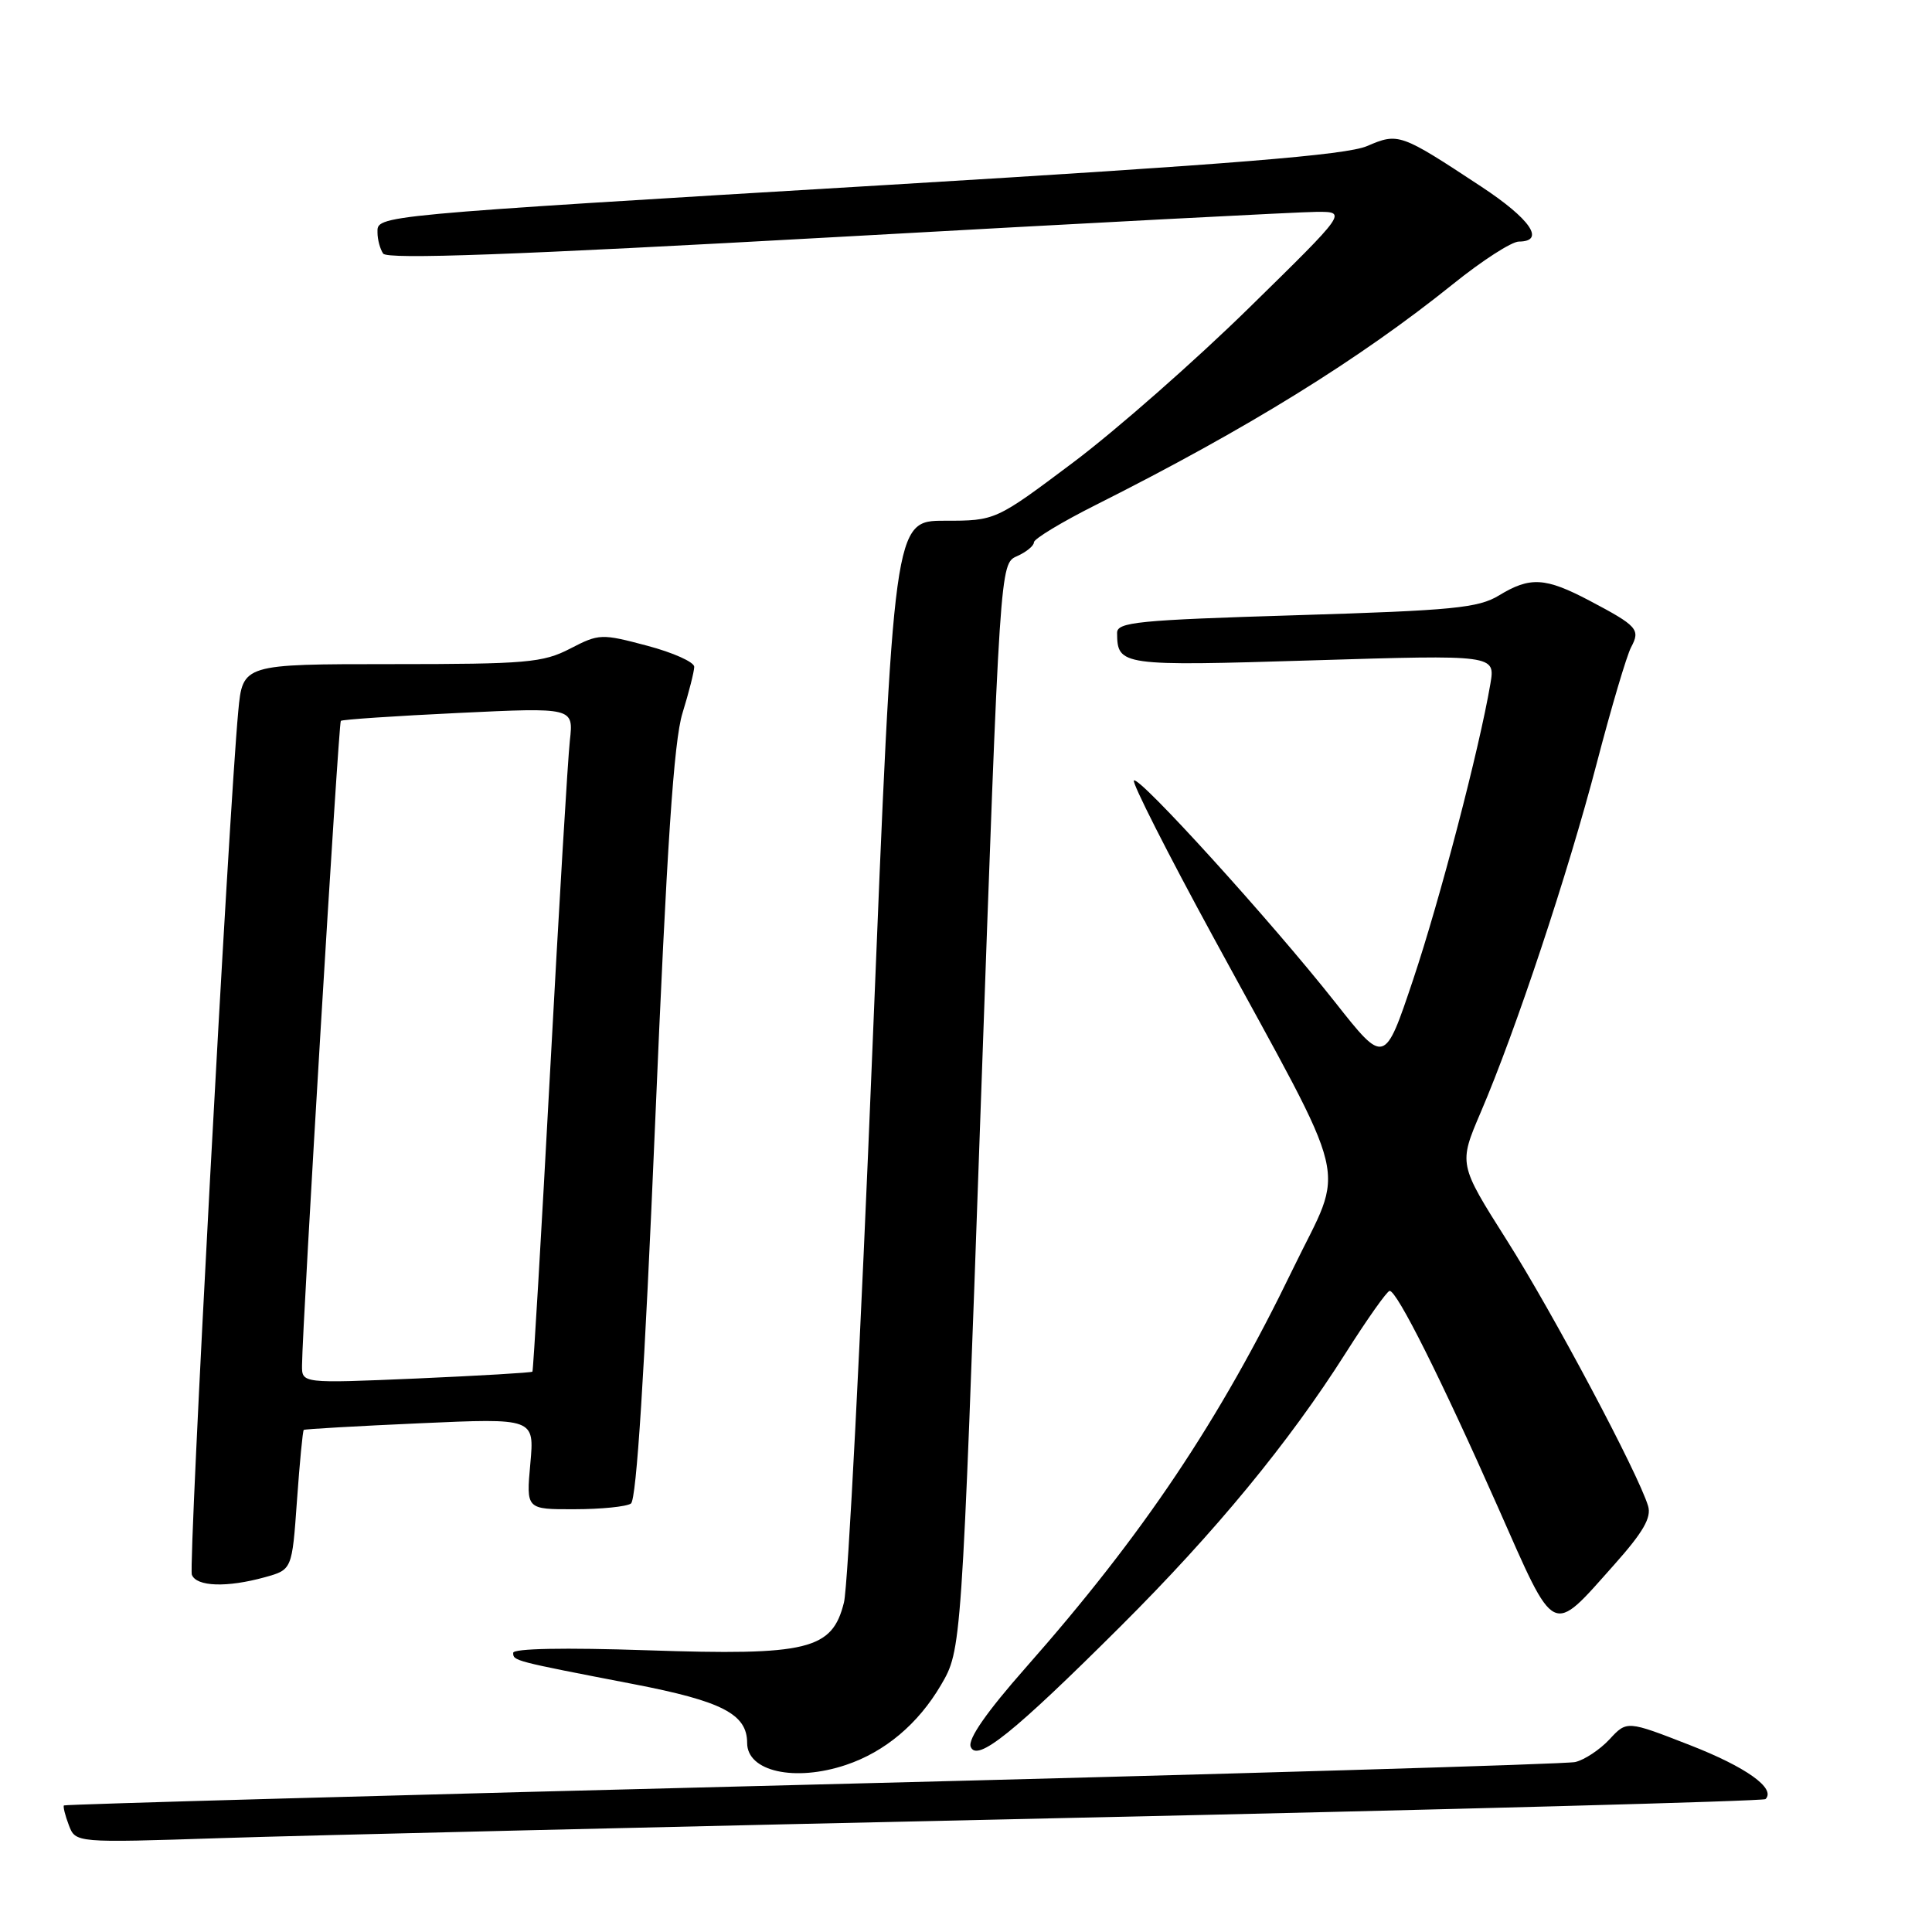 <?xml version="1.0" encoding="UTF-8" standalone="no"?>
<!DOCTYPE svg PUBLIC "-//W3C//DTD SVG 1.1//EN" "http://www.w3.org/Graphics/SVG/1.1/DTD/svg11.dtd" >
<svg xmlns="http://www.w3.org/2000/svg" xmlns:xlink="http://www.w3.org/1999/xlink" version="1.1" viewBox="0 0 256 256">
 <g >
 <path fill="currentColor"
d=" M 140.98 240.90 C 191.84 239.79 233.67 238.66 233.94 238.39 C 235.35 236.98 231.37 234.14 223.93 231.24 C 215.57 227.98 215.57 227.98 213.26 230.48 C 211.98 231.85 209.94 233.20 208.72 233.48 C 207.50 233.76 162.00 235.10 107.61 236.47 C 53.21 237.84 8.60 239.08 8.47 239.23 C 8.34 239.38 8.63 240.56 9.12 241.84 C 10.01 244.19 10.01 244.19 29.25 243.56 C 39.84 243.21 90.11 242.02 140.98 240.90 Z  M 112.10 233.86 C 117.26 232.13 121.66 228.43 124.68 223.28 C 127.41 218.62 127.41 218.62 129.95 146.66 C 132.50 74.70 132.50 74.70 134.75 73.70 C 135.99 73.15 137.00 72.32 137.00 71.86 C 137.00 71.40 140.71 69.16 145.25 66.88 C 165.28 56.81 180.07 47.66 192.57 37.61 C 196.38 34.54 200.29 32.02 201.25 32.01 C 204.83 31.99 202.80 29.02 196.25 24.71 C 185.54 17.65 185.30 17.57 181.13 19.36 C 178.37 20.54 163.27 21.76 118.00 24.48 C 49.13 28.60 49.99 28.52 50.02 30.81 C 50.02 31.74 50.36 33.00 50.77 33.60 C 51.30 34.40 68.02 33.79 111.00 31.40 C 143.73 29.57 172.30 28.08 174.50 28.07 C 178.50 28.06 178.50 28.06 165.50 40.80 C 158.35 47.81 147.87 57.02 142.21 61.27 C 131.91 69.00 131.91 69.00 125.17 69.00 C 118.43 69.00 118.43 69.00 115.61 138.75 C 114.06 177.11 112.36 210.22 111.83 212.33 C 110.27 218.62 107.09 219.39 85.75 218.67 C 74.81 218.30 68.00 218.43 68.00 219.01 C 68.00 220.07 68.02 220.08 83.93 223.15 C 95.70 225.42 99.00 227.13 99.00 230.95 C 99.00 234.73 105.31 236.14 112.10 233.86 Z  M 148.48 215.50 C 161.06 202.96 170.77 191.17 178.30 179.30 C 181.16 174.79 183.78 171.08 184.13 171.05 C 185.08 170.97 190.99 182.78 198.49 199.72 C 206.20 217.15 205.46 216.79 213.91 207.31 C 217.73 203.02 218.85 201.08 218.38 199.55 C 217.07 195.22 205.75 173.94 199.65 164.32 C 193.27 154.24 193.27 154.24 196.21 147.37 C 200.85 136.54 207.77 115.72 211.58 101.12 C 213.50 93.76 215.55 86.85 216.13 85.76 C 217.39 83.41 216.97 82.94 210.60 79.58 C 204.75 76.50 202.74 76.39 198.62 78.90 C 195.89 80.56 192.53 80.89 171.75 81.52 C 150.76 82.16 148.00 82.43 148.02 83.87 C 148.06 88.22 148.48 88.28 173.95 87.50 C 198.14 86.76 198.14 86.76 197.48 90.63 C 196.00 99.31 190.80 119.19 187.25 129.80 C 183.46 141.10 183.46 141.10 176.91 132.80 C 168.45 122.08 150.91 102.76 150.25 103.42 C 149.97 103.70 154.71 113.06 160.79 124.21 C 179.38 158.35 178.28 153.76 171.32 168.14 C 161.59 188.25 151.47 203.35 135.89 221.00 C 130.74 226.84 128.23 230.44 128.62 231.45 C 129.43 233.55 134.28 229.65 148.48 215.50 Z  M 35.10 208.99 C 38.70 207.99 38.70 207.99 39.35 198.83 C 39.71 193.79 40.11 189.58 40.25 189.47 C 40.39 189.36 47.32 188.96 55.66 188.59 C 70.82 187.91 70.82 187.91 70.27 193.95 C 69.72 200.00 69.72 200.00 76.11 199.98 C 79.63 199.98 83.00 199.64 83.60 199.23 C 84.34 198.75 85.41 181.81 86.80 149.00 C 88.36 112.06 89.28 98.23 90.43 94.50 C 91.28 91.75 91.98 88.99 91.99 88.36 C 92.00 87.73 89.19 86.47 85.75 85.56 C 79.69 83.95 79.38 83.96 75.54 85.95 C 71.94 87.81 69.79 88.00 51.87 88.00 C 32.16 88.00 32.16 88.00 31.57 94.25 C 30.29 107.97 24.94 207.41 25.42 208.66 C 26.03 210.25 30.08 210.38 35.10 208.99 Z  M 40.02 180.91 C 40.07 175.32 44.86 95.81 45.16 95.52 C 45.35 95.34 52.36 94.87 60.75 94.47 C 76.00 93.74 76.00 93.74 75.51 98.12 C 75.24 100.53 74.06 120.28 72.89 142.00 C 71.72 163.72 70.66 181.61 70.55 181.75 C 70.43 181.89 63.51 182.29 55.17 182.66 C 40.00 183.31 40.00 183.31 40.02 180.91 Z "/>
</g>
</svg>